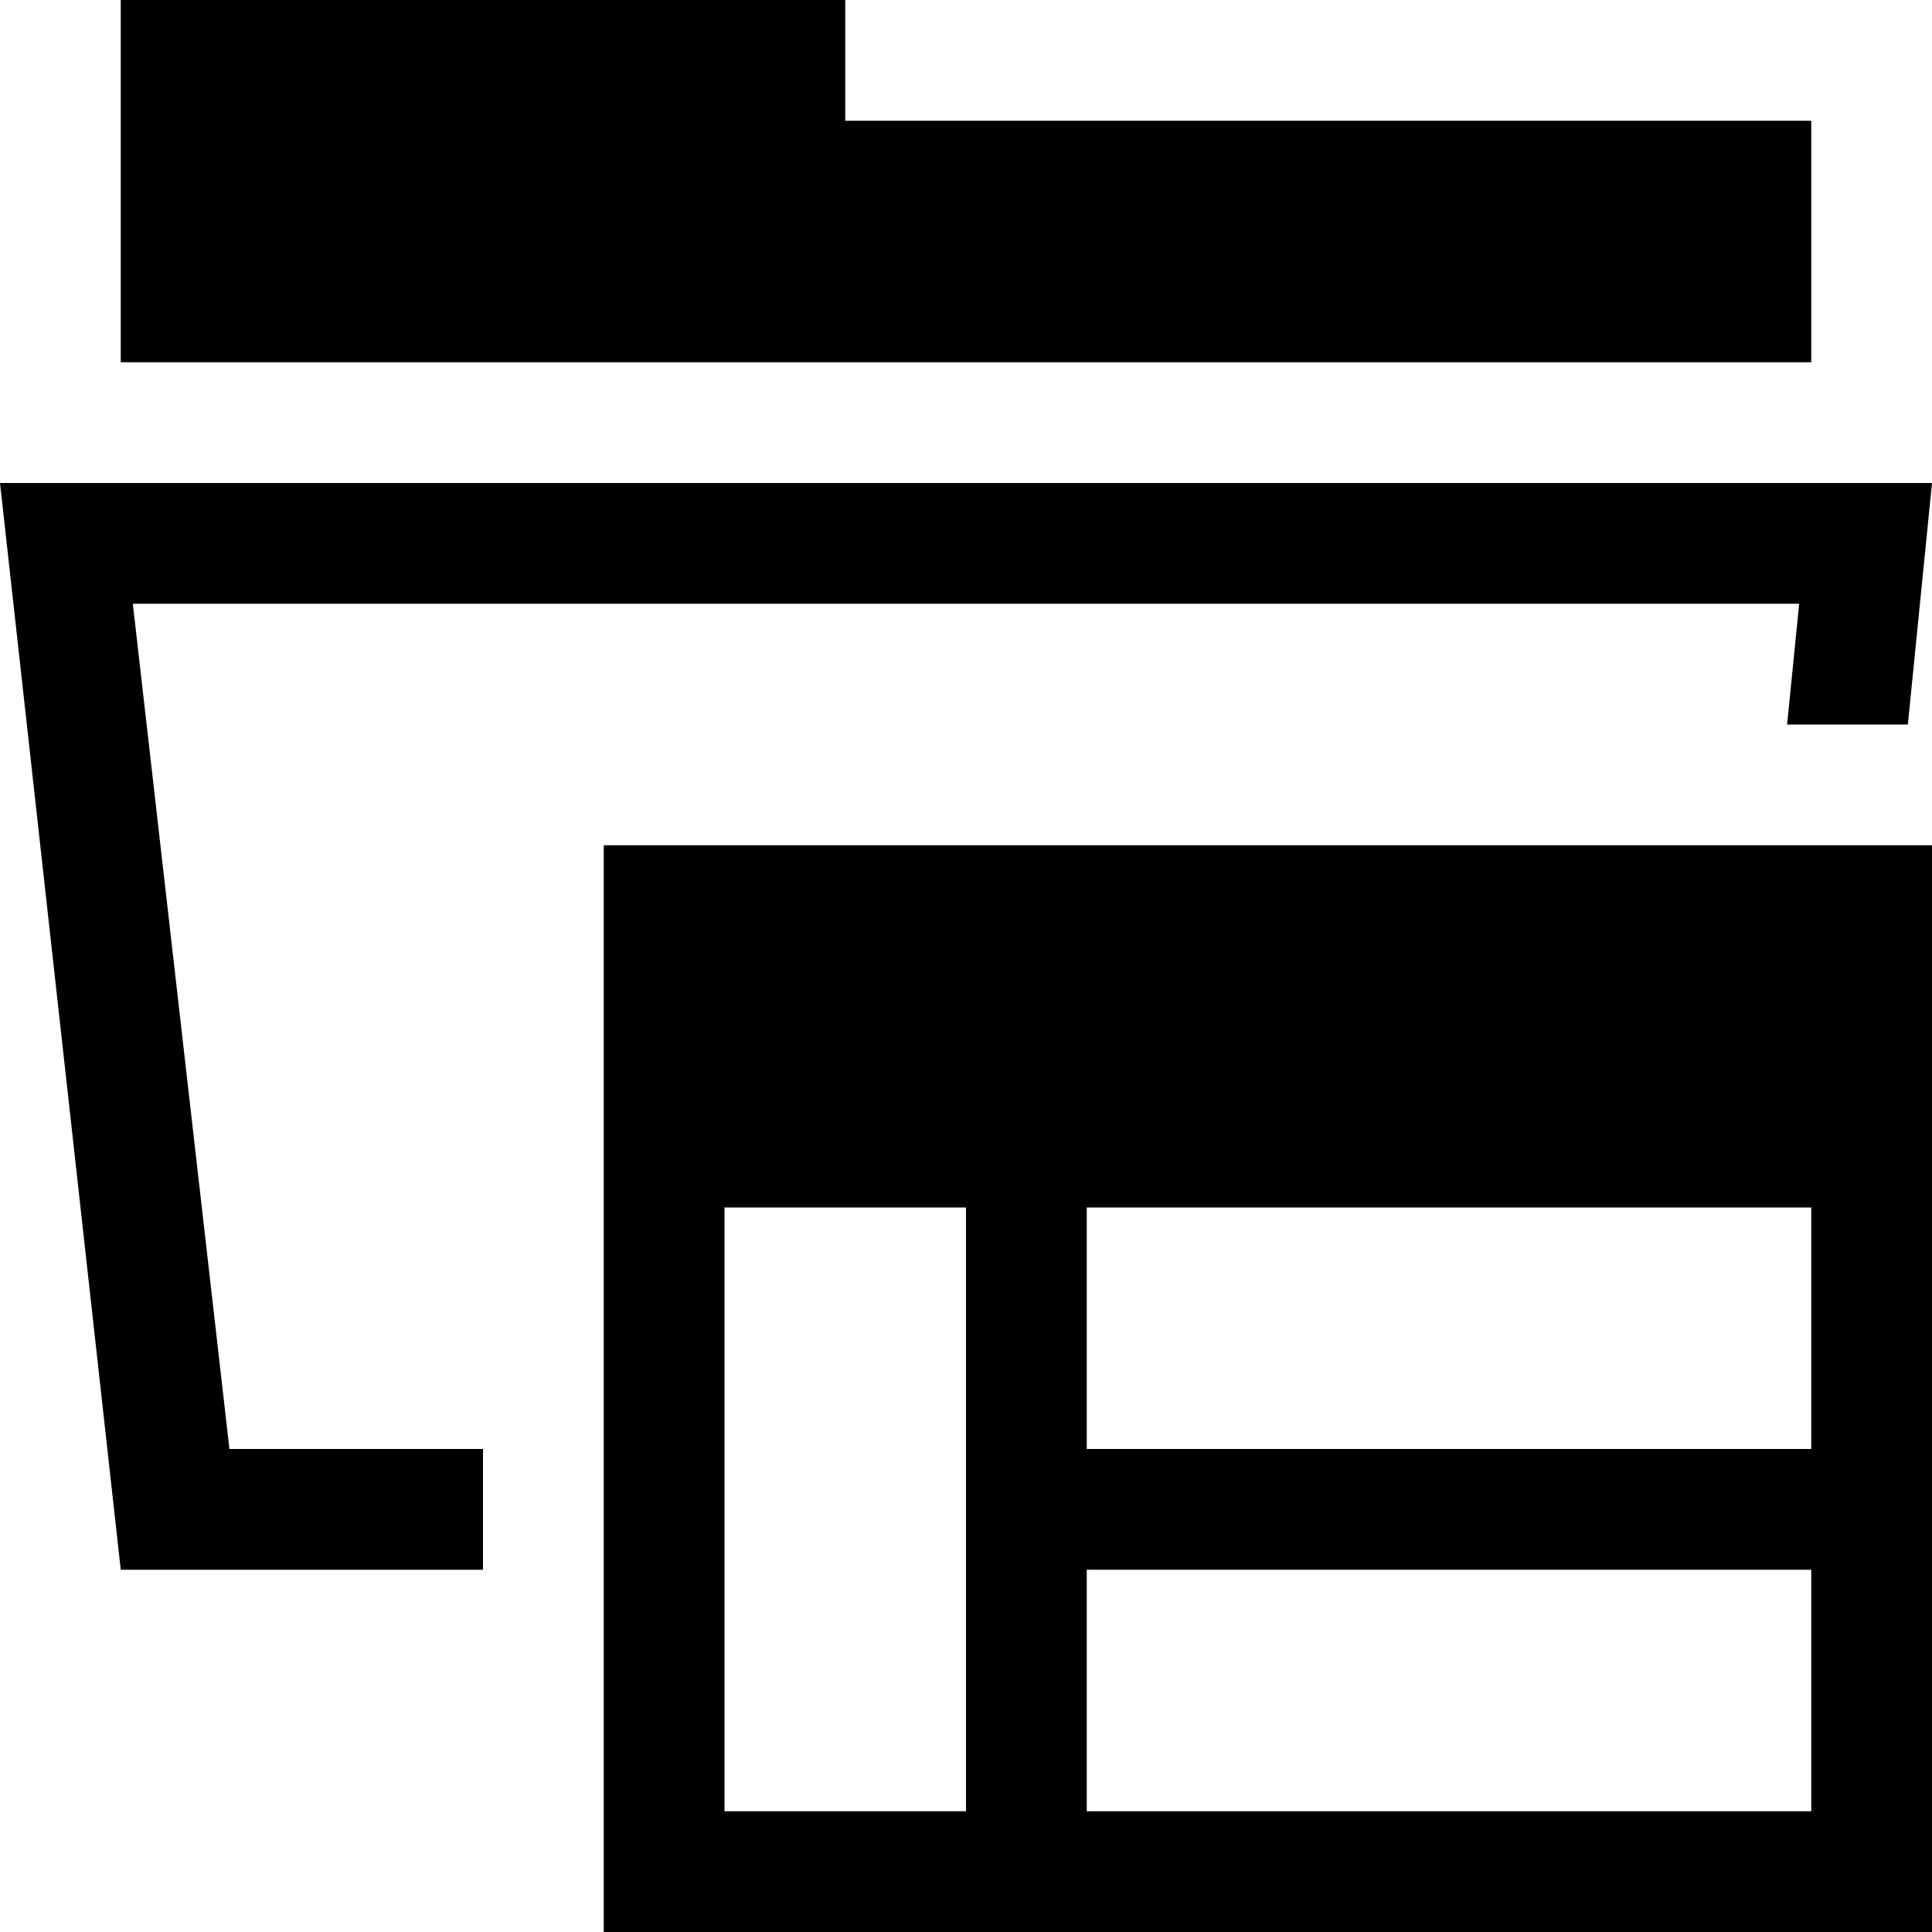 <svg xmlns="http://www.w3.org/2000/svg" height="16" viewBox="0 0 16 16"><path d="M5 7v9h11V7H5zm3 8H6v-5h2v5zm7 0H9v-2h6v2zm0-3H9v-2h6v2zM7 1V0H1v3h14V1z"/><path d="M4 12H1.9l-.8-7h13.8l-.1 1h1l.2-2H0l1 9h3z"/></svg>